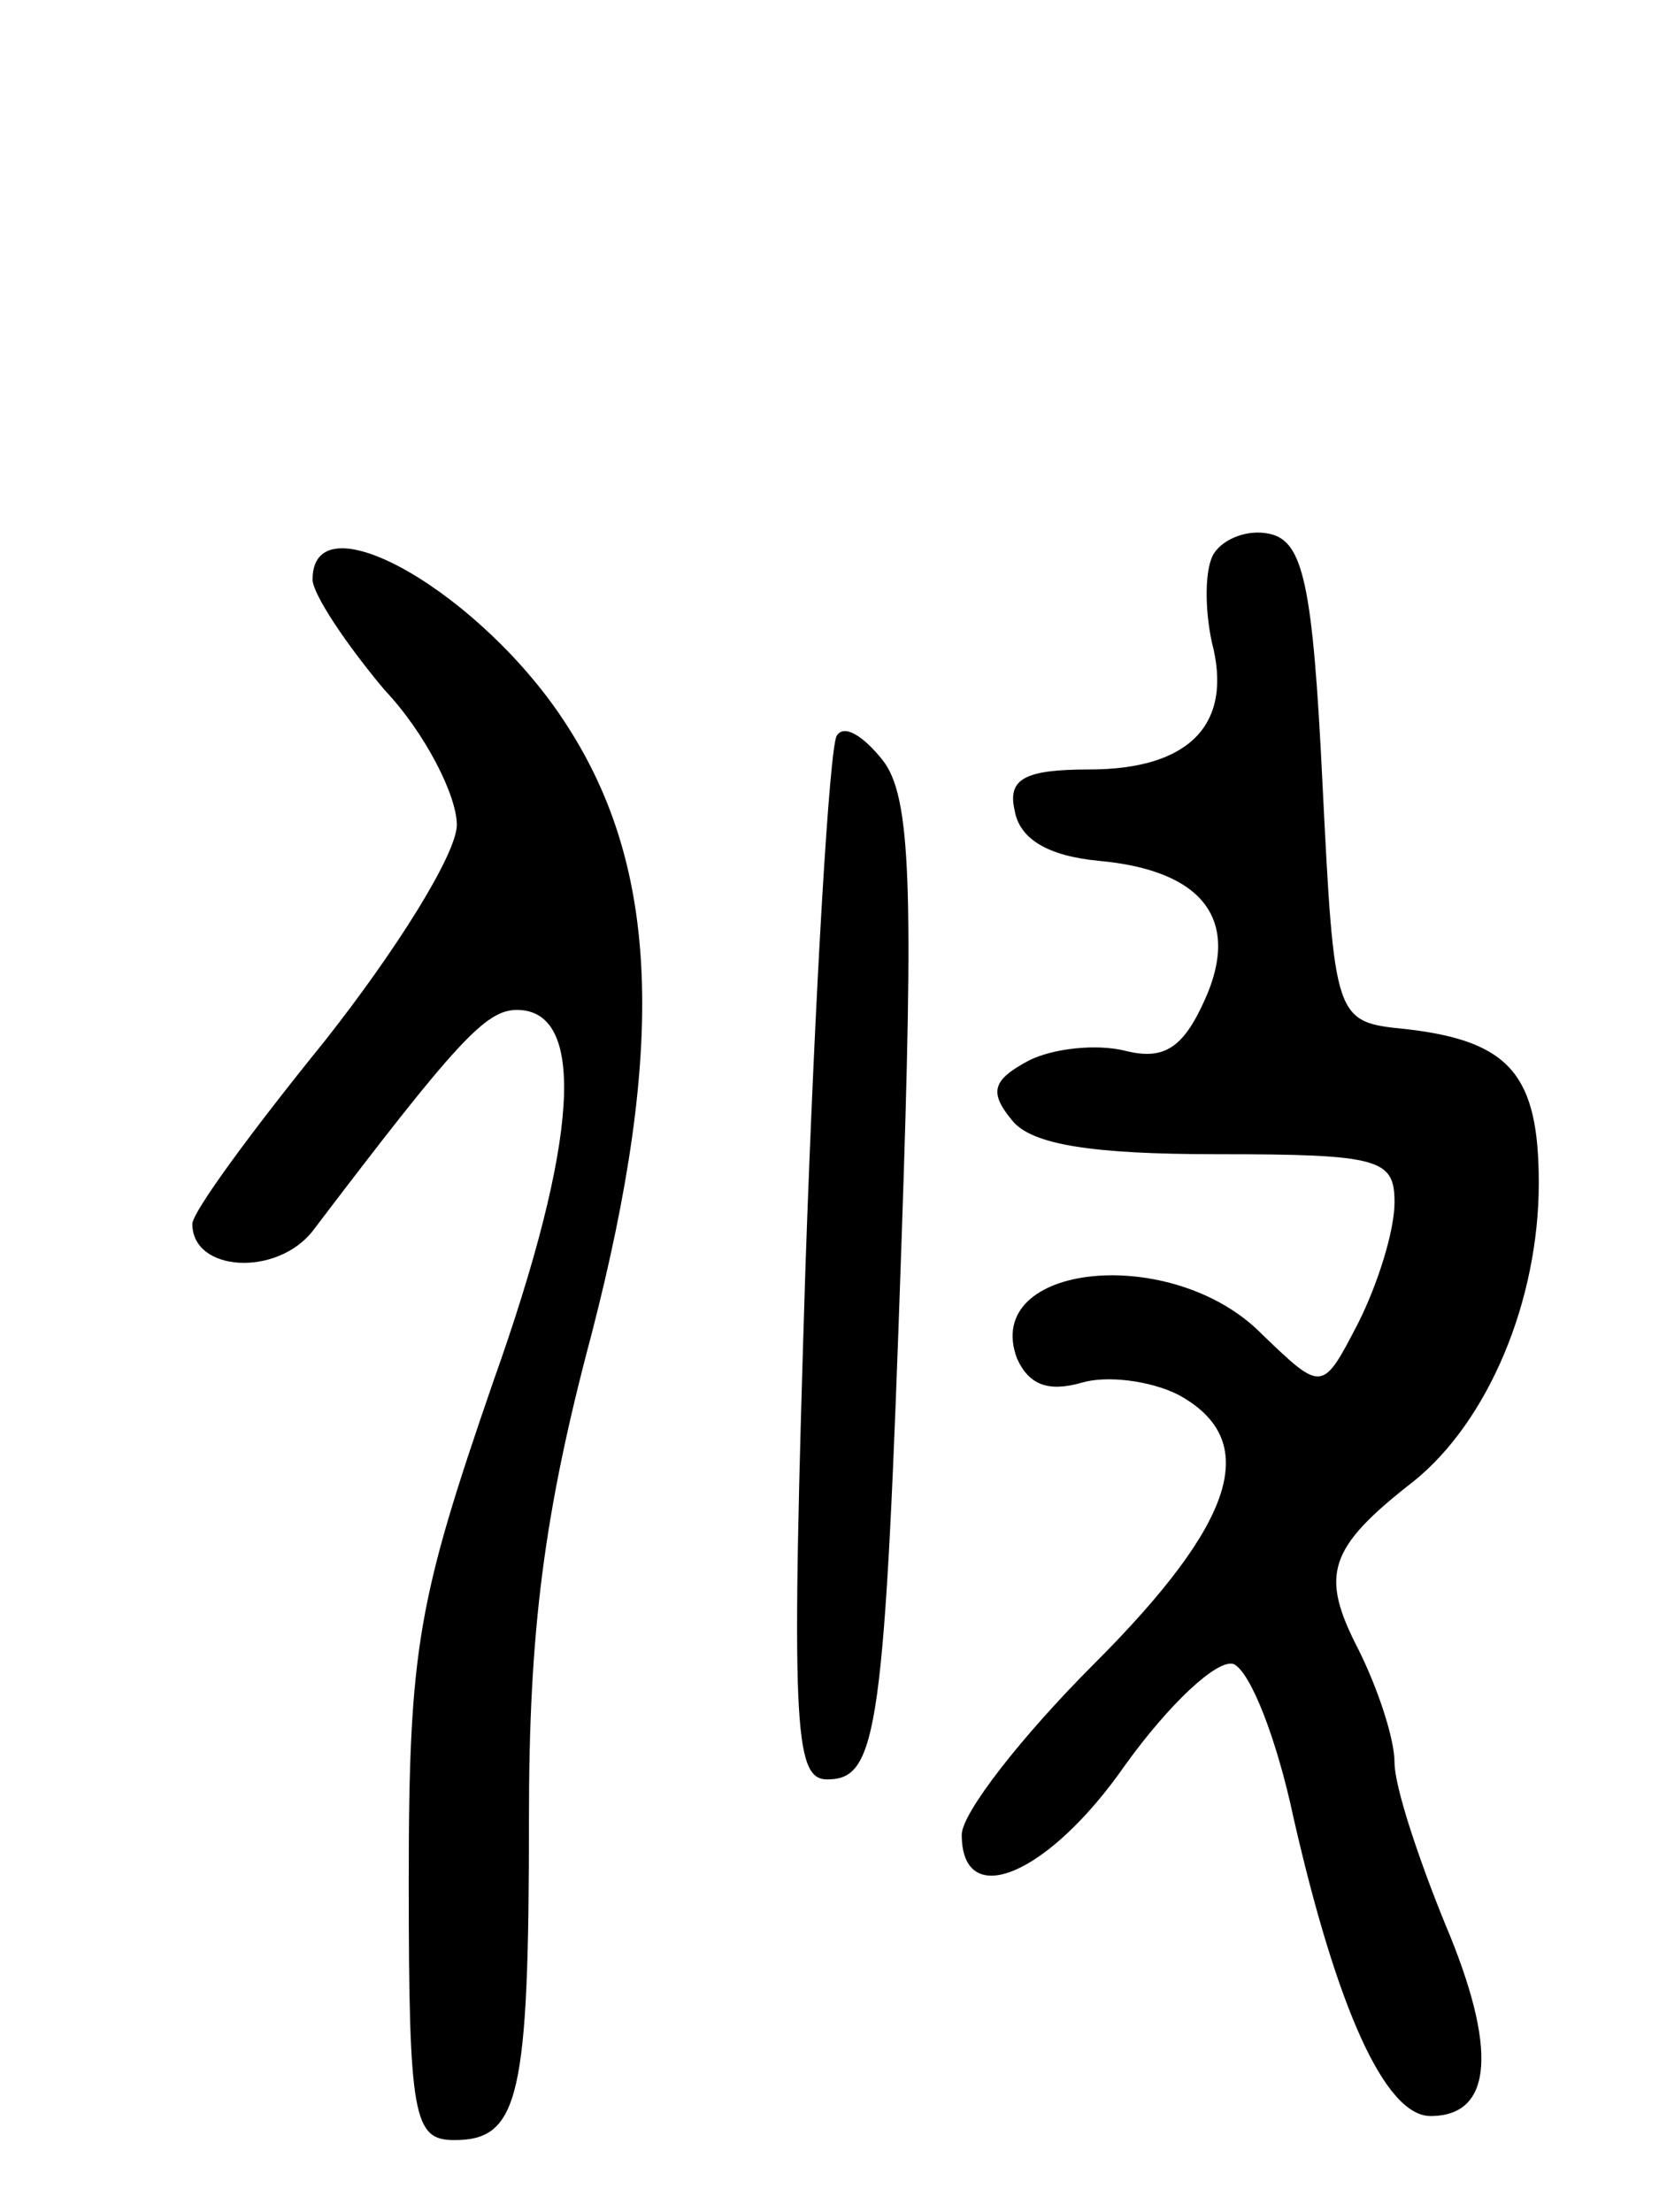 <svg version="1.0" xmlns="http://www.w3.org/2000/svg"
 width="69pt" height="92pt" viewBox="0 0 69 92"
 preserveAspectRatio="xMidYMid meet">
<g transform="translate(0,92) scale(0.1,-0.1)"
fill="#000000" stroke="none">
<path d="M505 690 c-4 -6 -4 -23 -1 -37 9 -34 -9 -53 -51 -53 -27 0 -34 -4
-31 -17 2 -12 14 -19 35 -21 44 -4 59 -25 44 -58 -9 -20 -17 -25 -33 -21 -12
3 -30 1 -40 -4 -15 -8 -17 -13 -7 -25 8 -10 33 -14 85 -14 68 0 74 -2 74 -20
0 -12 -7 -34 -15 -50 -15 -29 -15 -29 -40 -5 -37 38 -117 30 -102 -10 5 -11
13 -14 27 -10 10 3 28 1 40 -5 35 -19 24 -53 -35 -112 -30 -30 -55 -62 -55
-71 0 -32 36 -17 68 29 18 25 38 44 45 42 7 -3 18 -31 25 -64 18 -79 38 -124
57 -124 26 0 28 28 6 80 -11 27 -21 57 -21 67 0 10 -7 31 -15 47 -16 31 -13
42 23 70 31 25 52 75 52 124 0 45 -12 59 -55 64 -30 3 -30 3 -35 103 -4 82 -8
100 -22 103 -9 2 -19 -2 -23 -8z"/>
<path d="M130 679 c0 -6 14 -27 30 -46 17 -18 30 -44 30 -56 0 -12 -25 -52
-55 -90 -30 -37 -55 -71 -55 -76 0 -20 35 -22 50 -3 60 79 72 92 85 92 29 0
26 -54 -10 -155 -31 -90 -35 -110 -35 -207 0 -99 2 -108 19 -108 27 0 31 18
31 134 0 77 6 126 26 201 31 120 28 194 -10 253 -35 55 -106 96 -106 61z"/>
<path d="M348 614 c-3 -5 -9 -105 -13 -221 -6 -190 -5 -213 9 -213 21 0 24 19
31 225 5 146 4 184 -8 199 -8 10 -16 15 -19 10z"/>
</g>
</svg>
